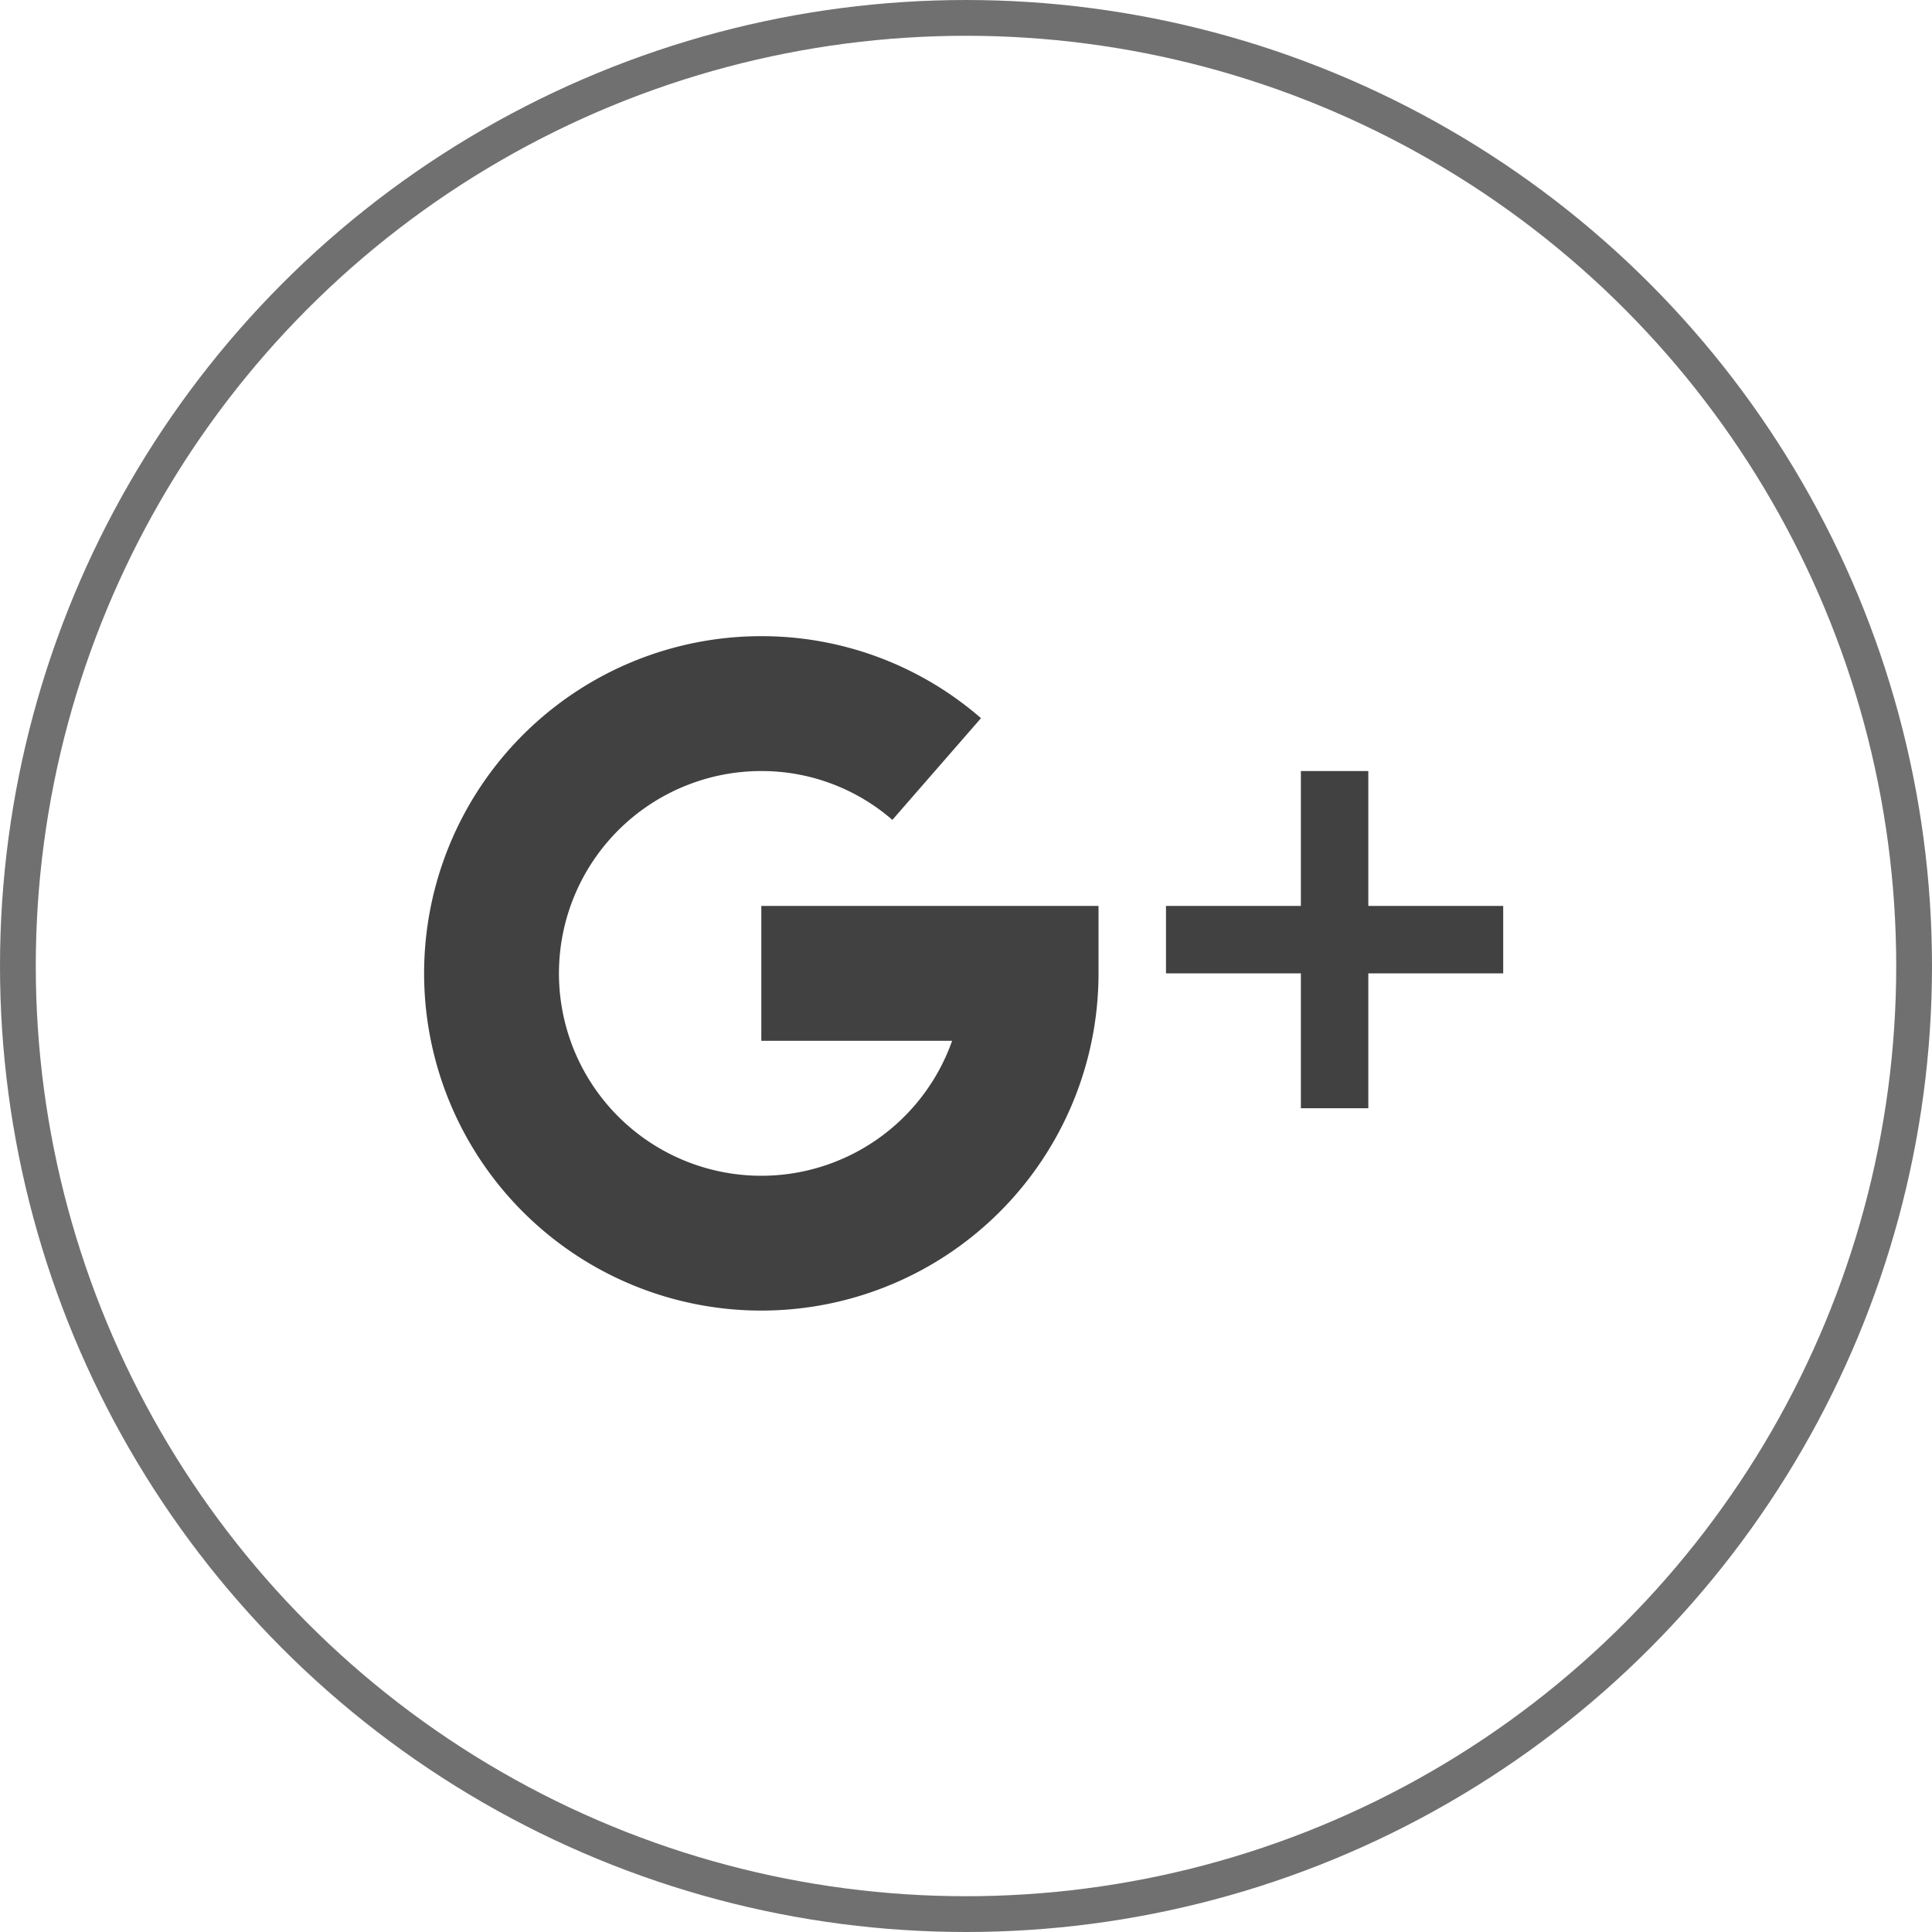 <svg xmlns="http://www.w3.org/2000/svg" width="54" height="54" viewBox="0 0 54 54">
  <g id="Сгруппировать_1816" data-name="Сгруппировать 1816" transform="translate(-2347 1500)">
    <g id="google-plus" transform="translate(2358.854 -1482.219)">
      <g id="Сгруппировать_1812" data-name="Сгруппировать 1812" transform="translate(20.736 3.77)">
        <g id="Сгруппировать_1811" data-name="Сгруппировать 1811">
          <path id="Контур_4536" data-name="Контур 4536" d="M357.655,163.77V160H355.77v3.77H352v1.885h3.77v3.77h1.885v-3.77h3.77V163.77Z" transform="translate(-352 -160)" fill="#414141"/>
        </g>
      </g>
      <g id="Сгруппировать_1814" data-name="Сгруппировать 1814" transform="translate(0 0)">
        <g id="Сгруппировать_1813" data-name="Сгруппировать 1813">
          <path id="Контур_4537" data-name="Контур 4537" d="M9.425,103.54v3.77h5.333a5.656,5.656,0,1,1-5.333-7.54,5.571,5.571,0,0,1,3.663,1.365l2.477-2.843A9.341,9.341,0,0,0,9.425,96a9.425,9.425,0,1,0,9.425,9.425V103.54Z" transform="translate(0 -96)" fill="#414141"/>
        </g>
      </g>
    </g>
    <g id="Эллипс_195" data-name="Эллипс 195" transform="translate(2347 -1500)" fill="none" stroke="#707070" stroke-width="1">
      <circle cx="27" cy="27" r="27" stroke="none"/>
      <circle cx="27" cy="27" r="26.5" fill="none"/>
    </g>
  </g>
</svg>
